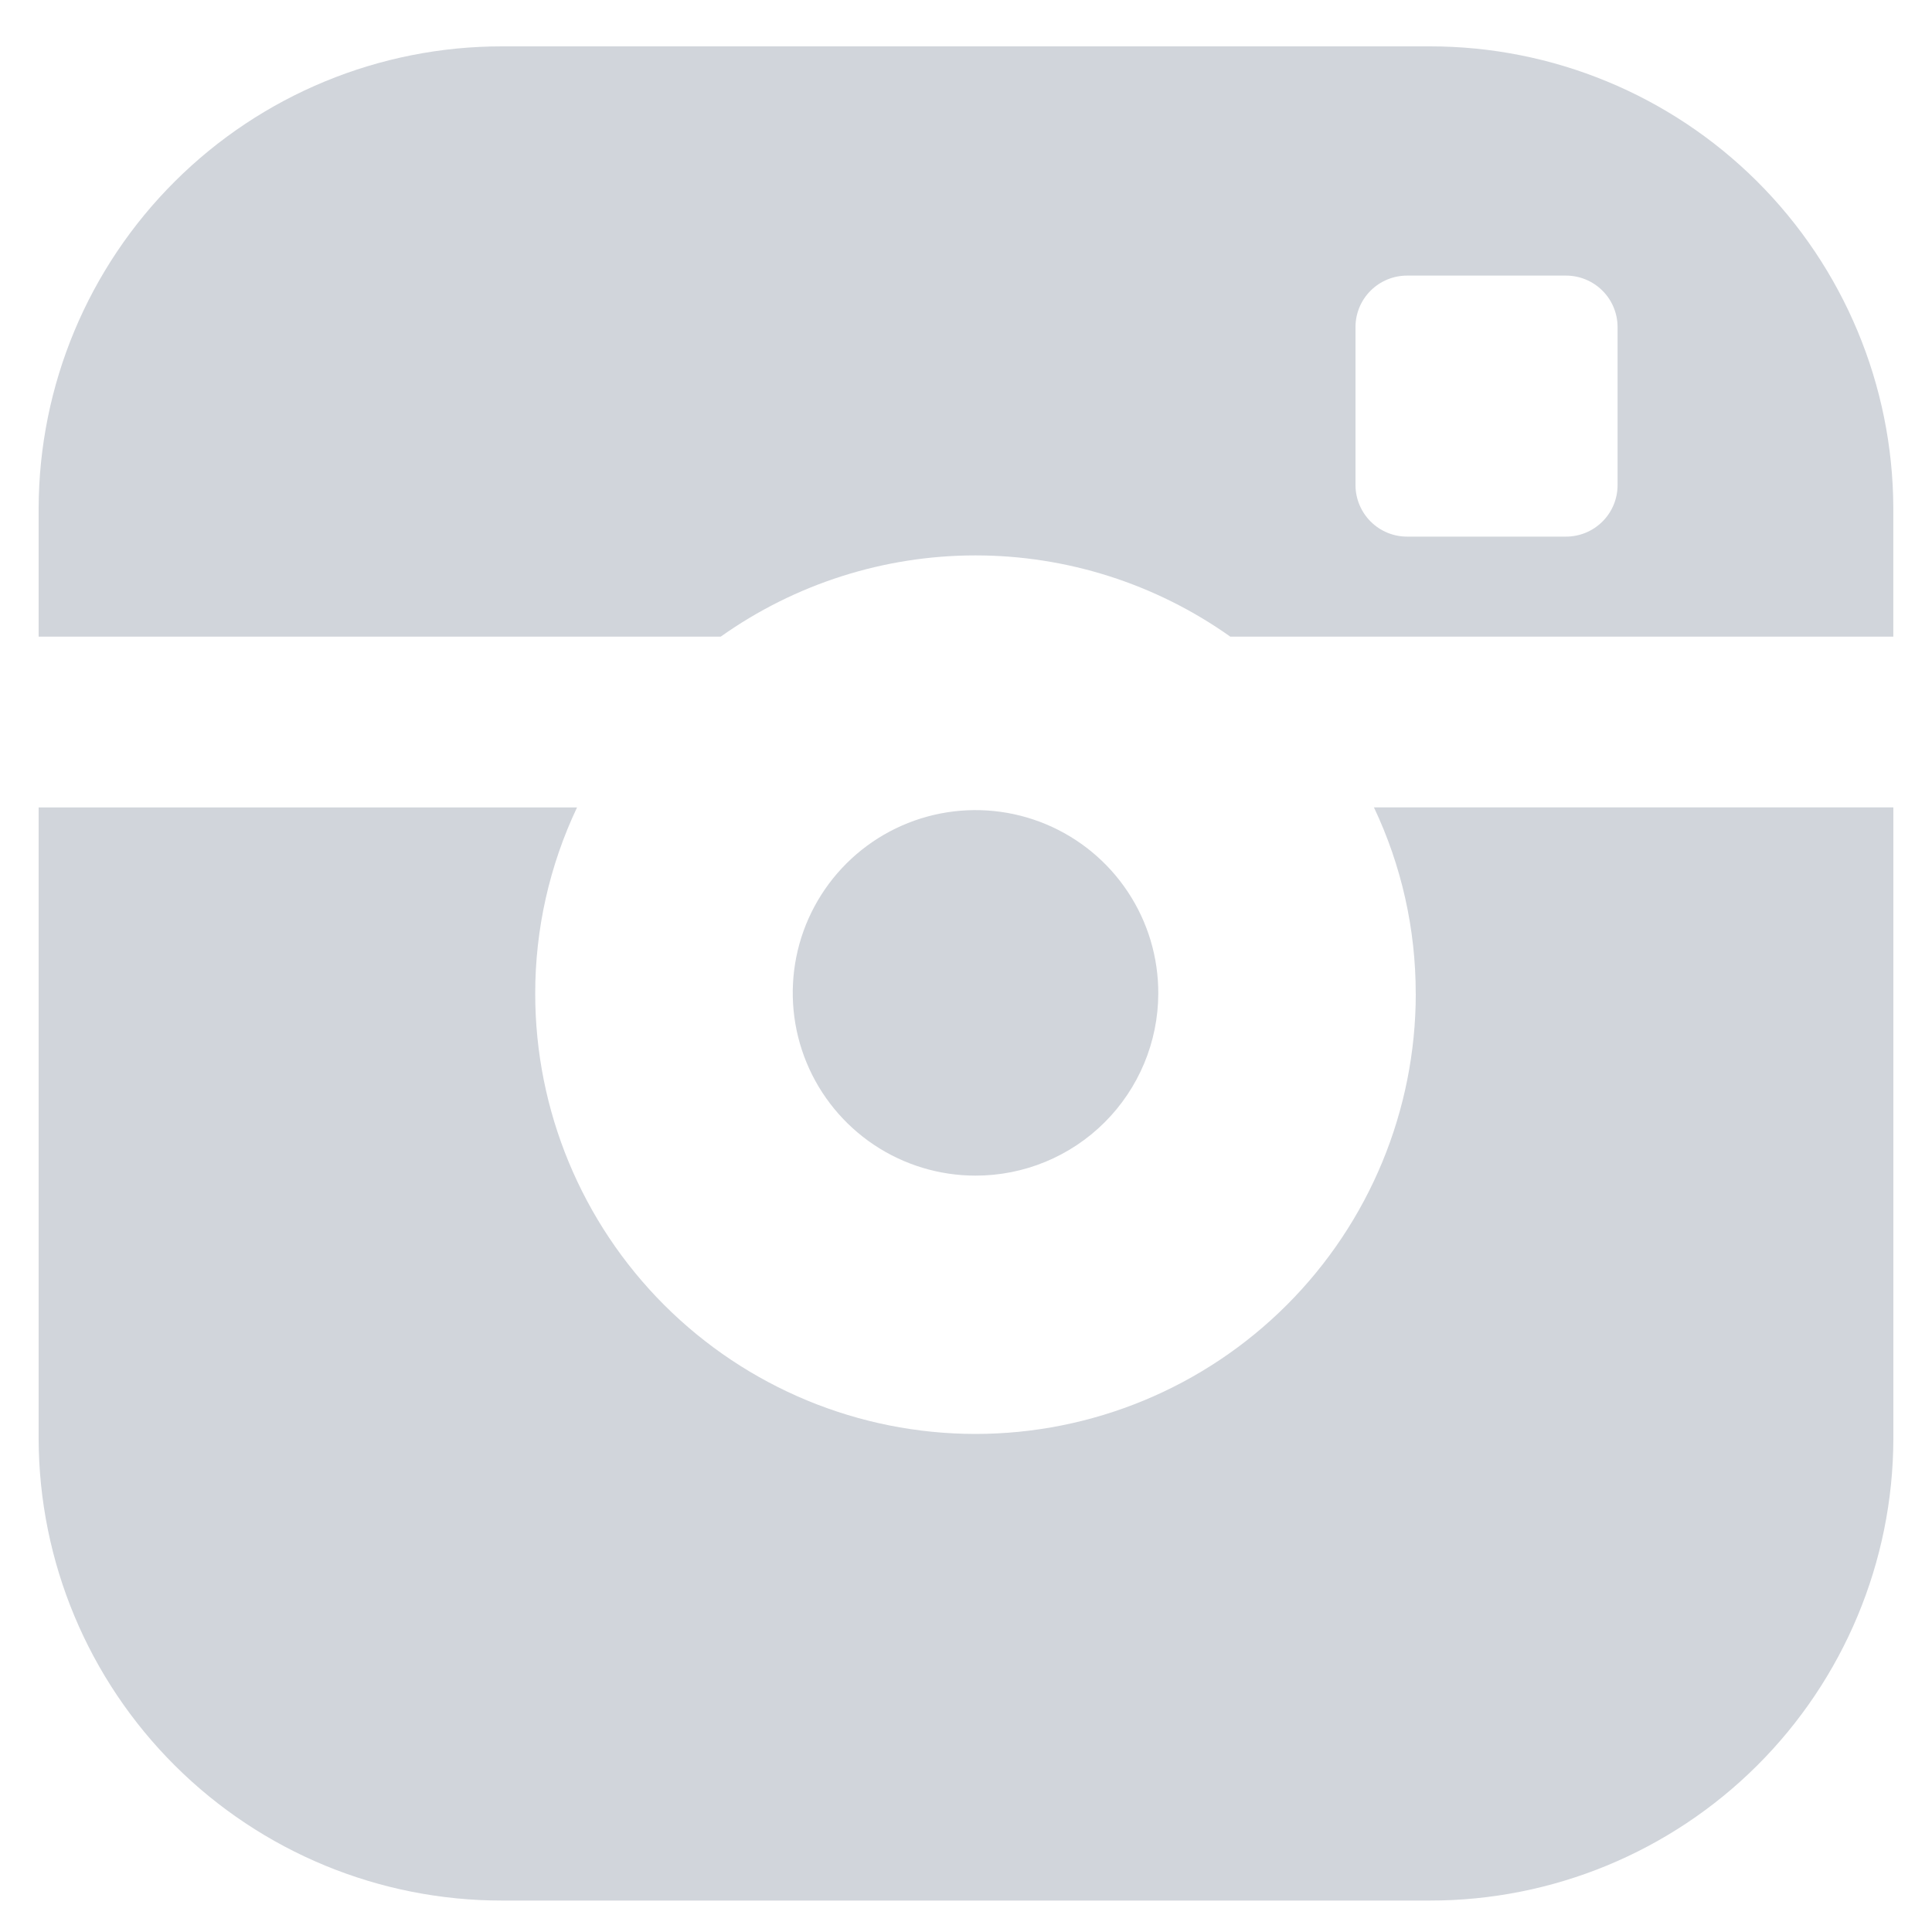 <svg width="40" height="40" viewBox="0 0 40 40" fill="none" xmlns="http://www.w3.org/2000/svg">
<g clip-path="url(#clip0_55_5539)">
<path d="M23.981 20.572C23.984 19.823 23.765 19.09 23.351 18.466C22.937 17.841 22.347 17.354 21.656 17.065C20.965 16.776 20.204 16.699 19.469 16.843C18.734 16.987 18.058 17.346 17.527 17.875C16.997 18.403 16.634 19.077 16.487 19.811C16.34 20.546 16.413 21.307 16.699 22C16.985 22.692 17.47 23.284 18.092 23.701C18.714 24.117 19.447 24.34 20.195 24.34C21.197 24.342 22.158 23.946 22.868 23.239C23.577 22.533 23.978 21.573 23.981 20.572ZM29.604 0.96H10.394C7.856 0.958 5.42 1.963 3.622 3.754C1.823 5.545 0.808 7.976 0.8 10.515V13.181H14.922C16.463 12.087 18.307 11.499 20.197 11.499C22.087 11.499 23.93 12.087 25.472 13.181H39.199V10.515C39.19 7.976 38.175 5.545 36.377 3.754C34.578 1.963 32.142 0.958 29.604 0.96ZM33.49 10.048C33.489 10.331 33.376 10.601 33.176 10.799C32.976 10.998 32.706 11.11 32.423 11.11H29.131C28.849 11.11 28.578 10.998 28.379 10.799C28.179 10.6 28.066 10.33 28.064 10.048V6.768C28.065 6.486 28.178 6.215 28.378 6.017C28.578 5.818 28.849 5.706 29.131 5.706H32.423C32.706 5.706 32.976 5.818 33.176 6.017C33.376 6.215 33.489 6.486 33.49 6.768V10.048ZM29.312 20.572C29.312 22.99 28.352 25.308 26.642 27.018C24.933 28.727 22.614 29.688 20.197 29.688C17.779 29.688 15.461 28.727 13.751 27.018C12.042 25.308 11.081 22.99 11.081 20.572C11.08 19.239 11.376 17.922 11.947 16.717H0.8V29.794C0.808 32.333 1.823 34.764 3.622 36.555C5.42 38.346 7.856 39.351 10.394 39.349H29.604C32.142 39.351 34.578 38.347 36.377 36.556C38.176 34.765 39.192 32.333 39.2 29.794V16.716H28.446C29.017 17.921 29.312 19.237 29.311 20.571L29.312 20.572Z" fill="#D1D5DB"/>
</g>
<defs>
<clipPath id="clip0_55_5539">
<rect width="40" height="40" fill="white"/>
</clipPath>
</defs>
</svg>
